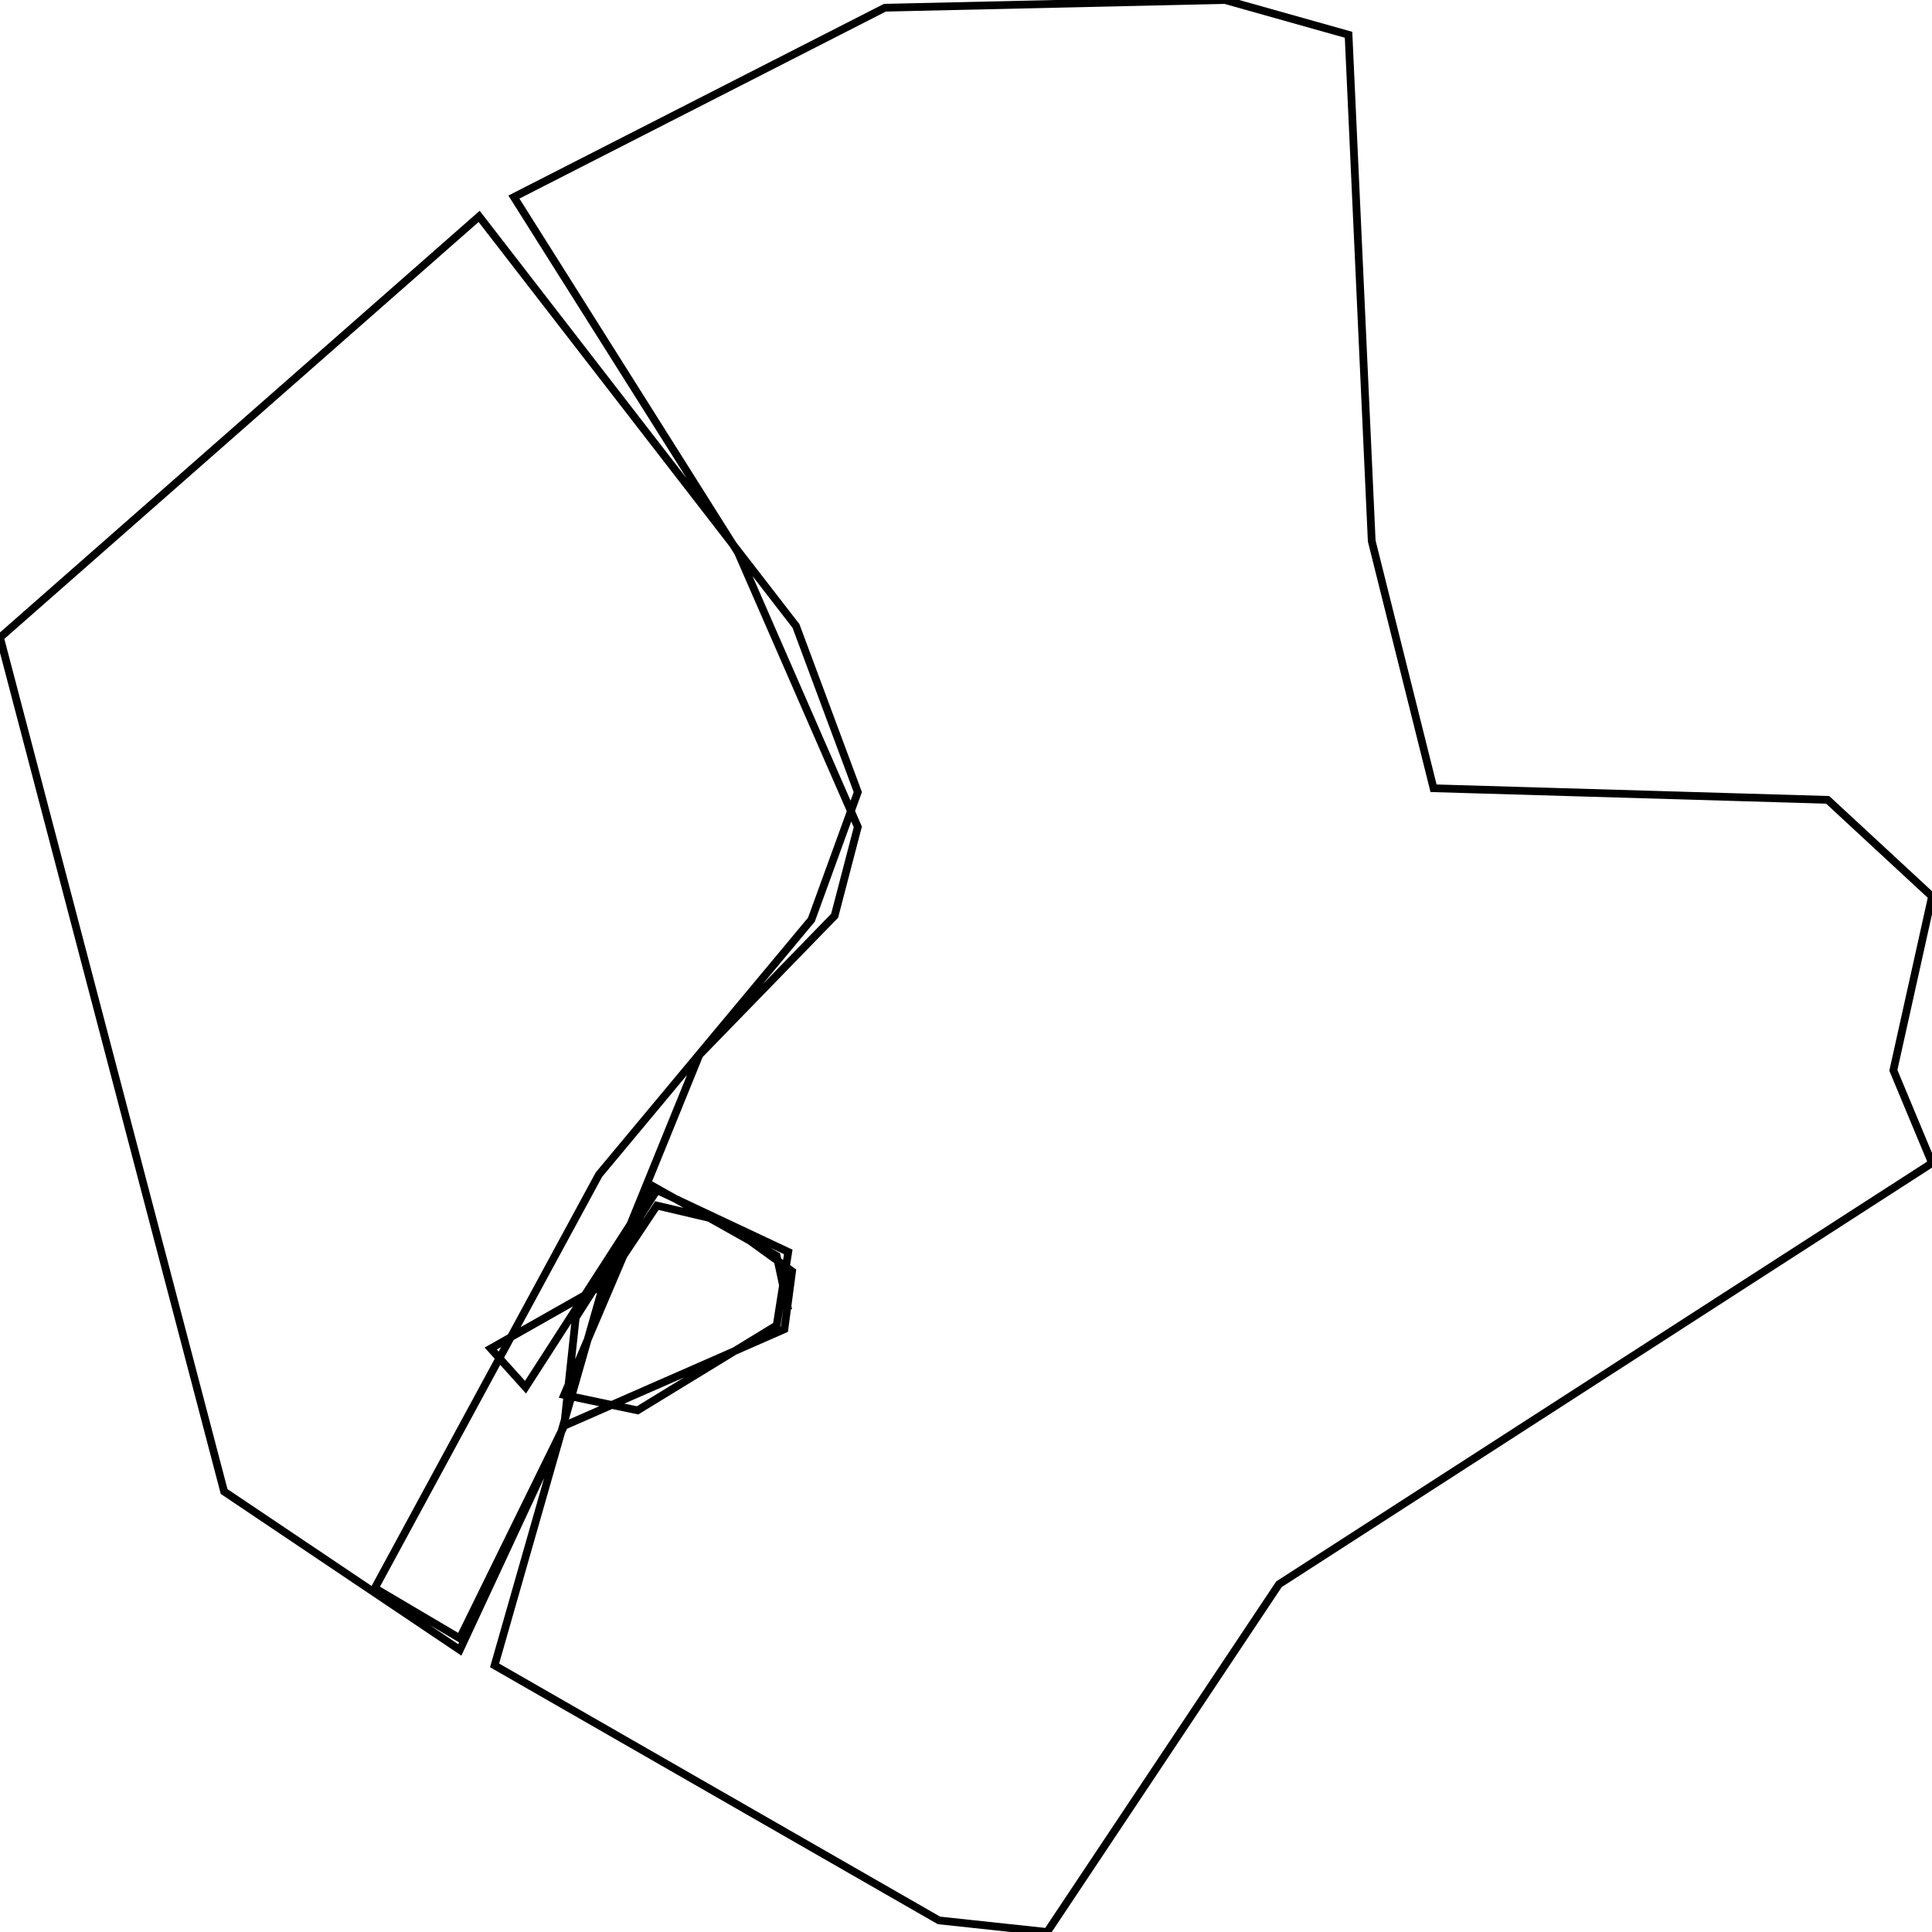 <svg xmlns="http://www.w3.org/2000/svg" viewBox="0 0 500 500"><path d="M165,314l-29,45l-9,-10l30,-17l24,-59l35,-36l6,-23l-31,-71l-58,-92l96,-49l88,-2l32,9l6,131l16,64l102,3l27,25l-10,45l10,24l-169,109l-60,90l-28,-3l-115,-66l28,-98l14,-21l17,4l18,13l-2,15l-57,25l-27,58l-61,-41l-58,-221l124,-109l82,106l16,43l-12,33l-55,66l-58,107l22,13l27,-55l3,-28l21,-33l34,16l-3,19l-36,22l-19,-4l23,-54l32,18l3,14" fill="none" stroke="currentColor" stroke-width="2"/></svg>